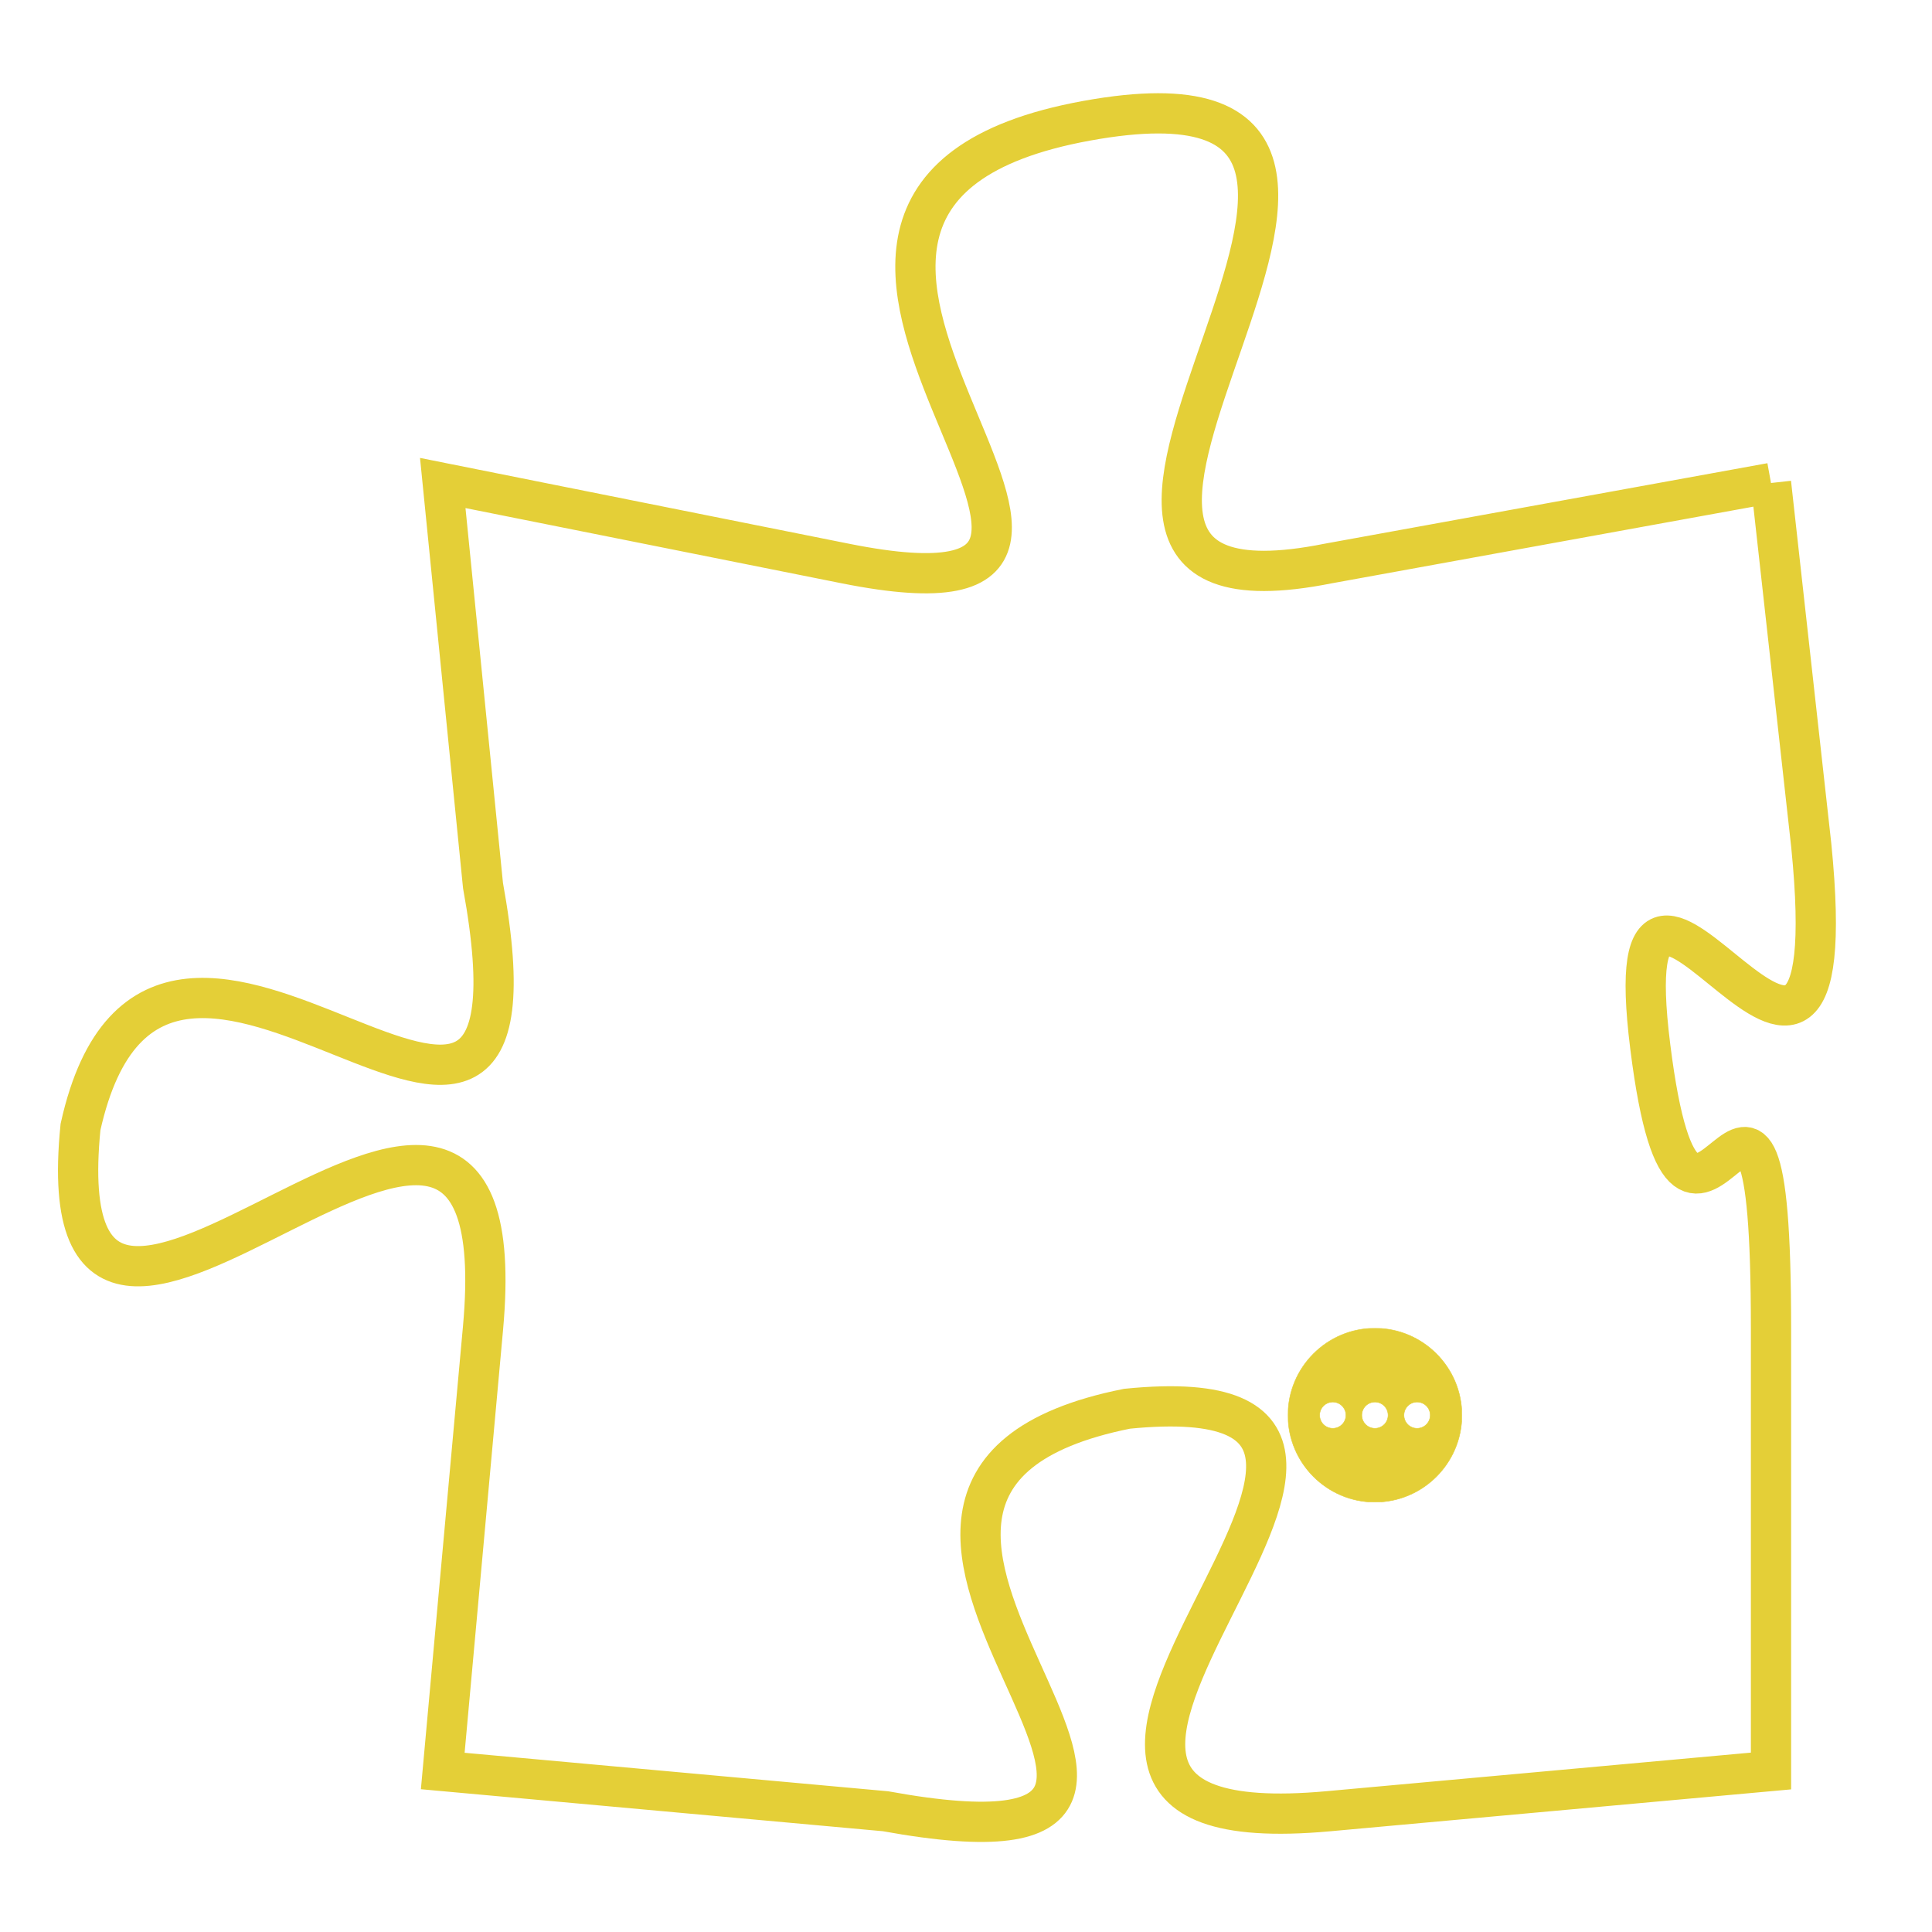 <svg version="1.1" xmlns="http://www.w3.org/2000/svg" xmlns:xlink="http://www.w3.org/1999/xlink" fill="transparent" x="0" y="0" width="350" height="350" preserveAspectRatio="xMinYMin slice"><style type="text/css">.links{fill:transparent;stroke: #E4CF37;}.links:hover{fill:#63D272; opacity:0.4;}</style><defs><g id="allt"><path id="t5117" d="M1584,1248 L1573,1250 C1563,1252 1578,1237 1567,1239 C1556,1241 1571,1252 1561,1250 L1551,1248 1551,1248 L1552,1258 C1554,1269 1544,1255 1542,1264 C1541,1274 1553,1258 1552,1269 L1551,1280 1551,1280 L1562,1281 C1573,1283 1558,1273 1568,1271 C1578,1270 1562,1282 1573,1281 L1584,1280 1584,1280 L1584,1269 C1584,1259 1582,1270 1581,1262 C1580,1254 1586,1267 1585,1257 L1584,1248"/></g><clipPath id="c" clipRule="evenodd" fill="transparent"><use href="#t5117"/></clipPath></defs><svg viewBox="1540 1236 47 48" preserveAspectRatio="xMinYMin meet"><svg width="4380" height="2430"><g><image crossorigin="anonymous" x="0" y="0" href="https://nftpuzzle.license-token.com/assets/completepuzzle.svg" width="100%" height="100%" /><g class="links"><use href="#t5117"/></g></g></svg><svg x="1572" y="1269" height="9%" width="9%" viewBox="0 0 330 330"><g><a xlink:href="https://nftpuzzle.license-token.com/" class="links"><title>See the most innovative NFT based token software licensing project</title><path fill="#E4CF37" id="more" d="M165,0C74.019,0,0,74.019,0,165s74.019,165,165,165s165-74.019,165-165S255.981,0,165,0z M85,190 c-13.785,0-25-11.215-25-25s11.215-25,25-25s25,11.215,25,25S98.785,190,85,190z M165,190c-13.785,0-25-11.215-25-25 s11.215-25,25-25s25,11.215,25,25S178.785,190,165,190z M245,190c-13.785,0-25-11.215-25-25s11.215-25,25-25 c13.785,0,25,11.215,25,25S258.785,190,245,190z"></path></a></g></svg></svg></svg>
